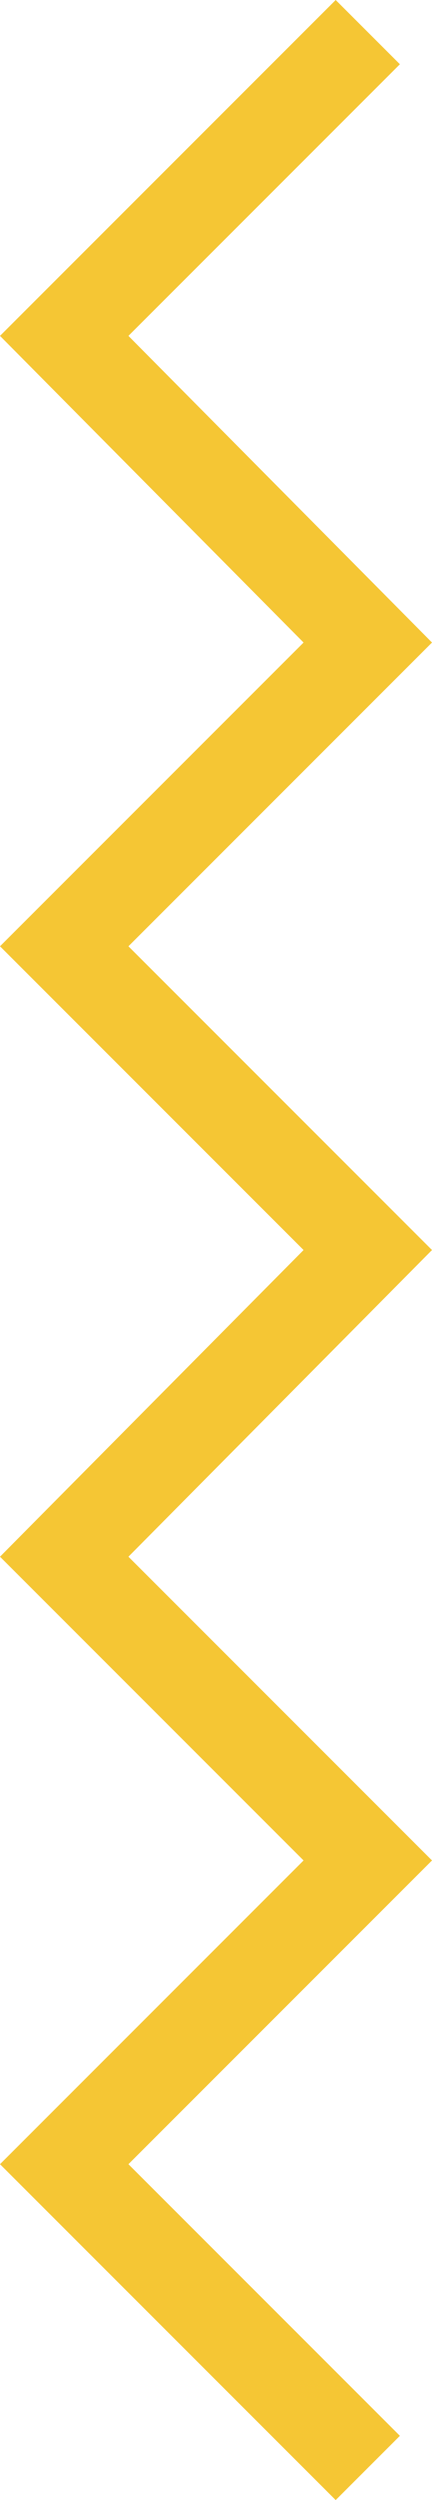 <?xml version="1.0" encoding="utf-8"?>
<!-- Generator: Adobe Illustrator 22.0.1, SVG Export Plug-In . SVG Version: 6.00 Build 0)  -->
<svg version="1.1" id="Layer_1" xmlns="http://www.w3.org/2000/svg" xmlns:xlink="http://www.w3.org/1999/xlink" x="0px" y="0px"
	 viewBox="0 0 14.8 85.6" style="enable-background:new 0 0 14.8 85.6;" xml:space="preserve">
<style type="text/css">
	.st0{fill:#F5C634;}
</style>
<polygon class="st0" points="11.5,85.6 13.7,83.4 4.4,74.1 14.8,63.7 4.4,53.3 14.8,42.8 4.4,32.4 14.8,22 4.4,11.5 13.7,2.2 
	11.5,0 0,11.5 10.4,22 0,32.4 10.4,42.8 0,53.3 10.4,63.7 0,74.1 "/>
</svg>
